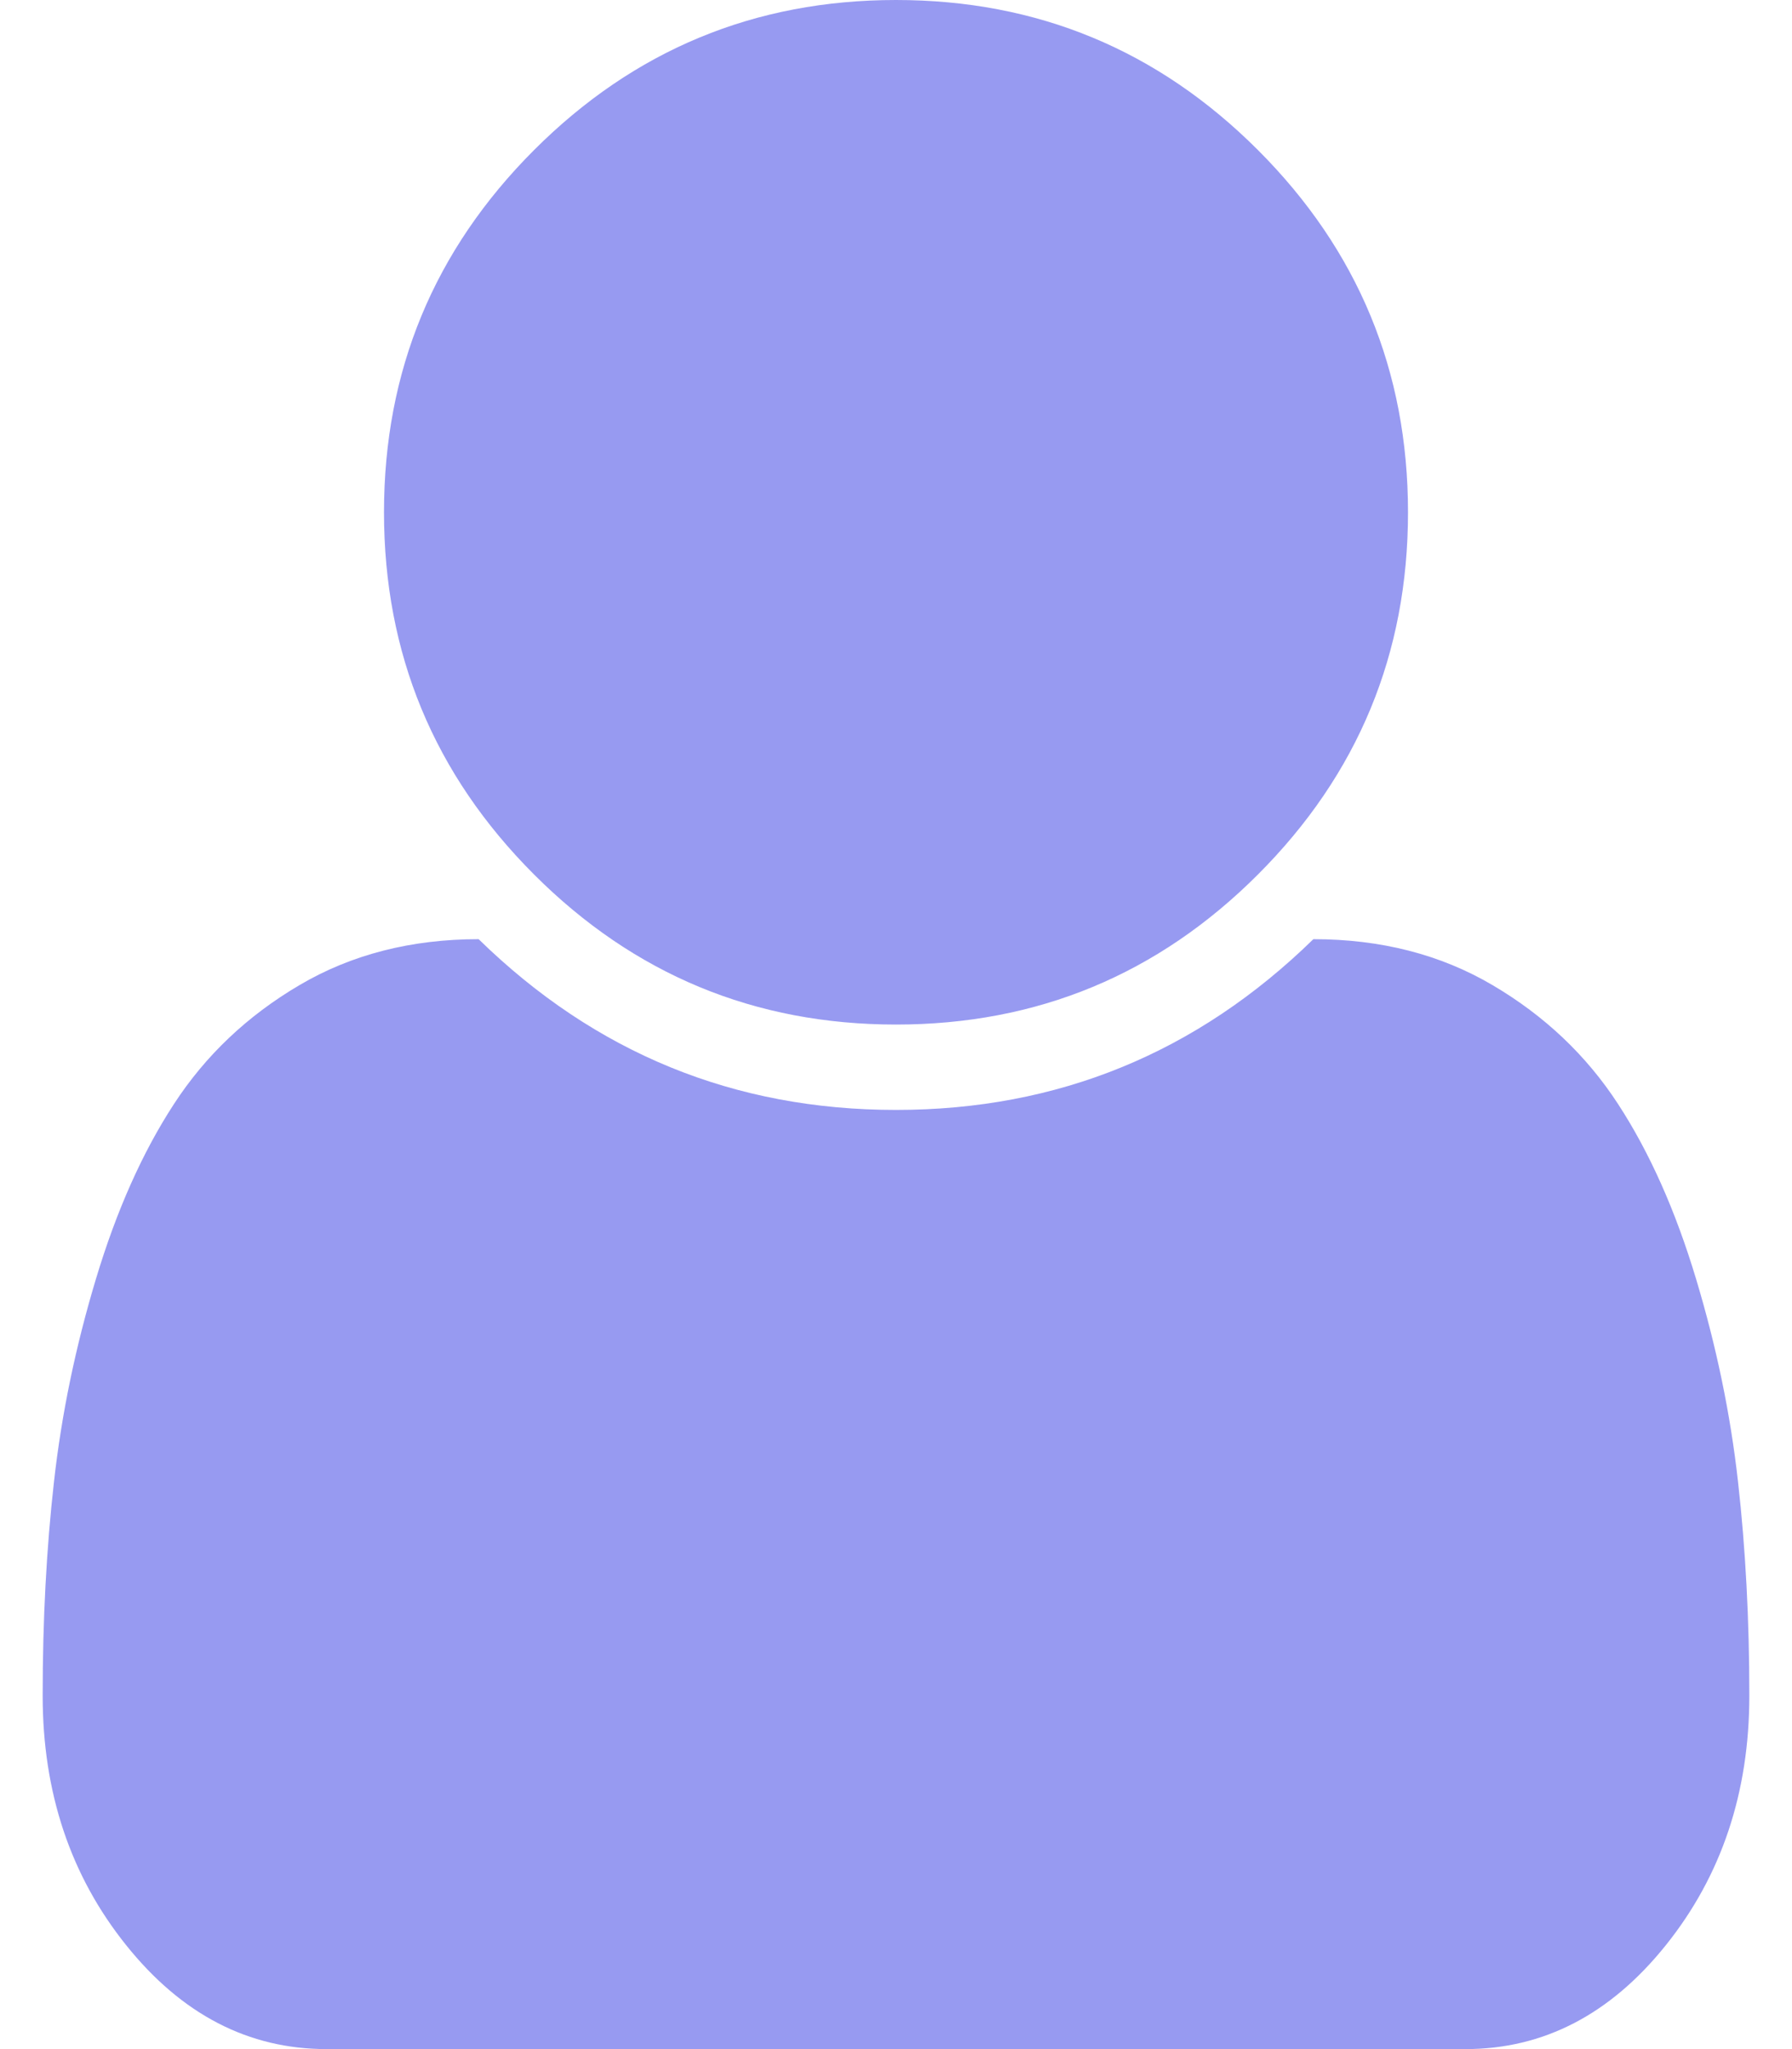 <svg width="21" height="24" viewBox="0 0 21 24" fill="none" xmlns="http://www.w3.org/2000/svg">
<g id="fa:user" opacity="0.6" clip-path="url(#clip0_1073_2865)">
<path id="Vector" d="M20.5 19.859C20.5 20.995 20.174 21.969 19.523 22.781C18.872 23.594 18.088 24 17.172 24H3.828C2.911 24 2.128 23.594 1.477 22.781C0.826 21.969 0.5 20.995 0.5 19.859C0.5 18.974 0.544 18.138 0.633 17.352C0.721 16.565 0.885 15.773 1.125 14.977C1.365 14.18 1.669 13.497 2.039 12.93C2.409 12.362 2.898 11.898 3.508 11.539C4.117 11.18 4.818 11 5.609 11C6.974 12.333 8.604 13 10.5 13C12.396 13 14.026 12.333 15.391 11C16.182 11 16.883 11.18 17.492 11.539C18.102 11.898 18.591 12.362 18.961 12.93C19.331 13.497 19.635 14.18 19.875 14.977C20.115 15.773 20.279 16.565 20.367 17.352C20.456 18.138 20.5 18.974 20.5 19.859ZM16.5 6C16.5 7.656 15.914 9.07 14.742 10.242C13.57 11.414 12.156 12 10.5 12C8.844 12 7.43 11.414 6.258 10.242C5.086 9.07 4.5 7.656 4.5 6C4.5 4.344 5.086 2.93 6.258 1.758C7.43 0.586 8.844 0 10.5 0C12.156 0 13.57 0.586 14.742 1.758C15.914 2.93 16.5 4.344 16.5 6Z" fill="#5256E8"/>
</g>
<defs>
<clipPath id="clip0_1073_2865">
<rect width="20" height="24" fill="white" transform="translate(0.5)"/>
</clipPath>
</defs>
</svg>
